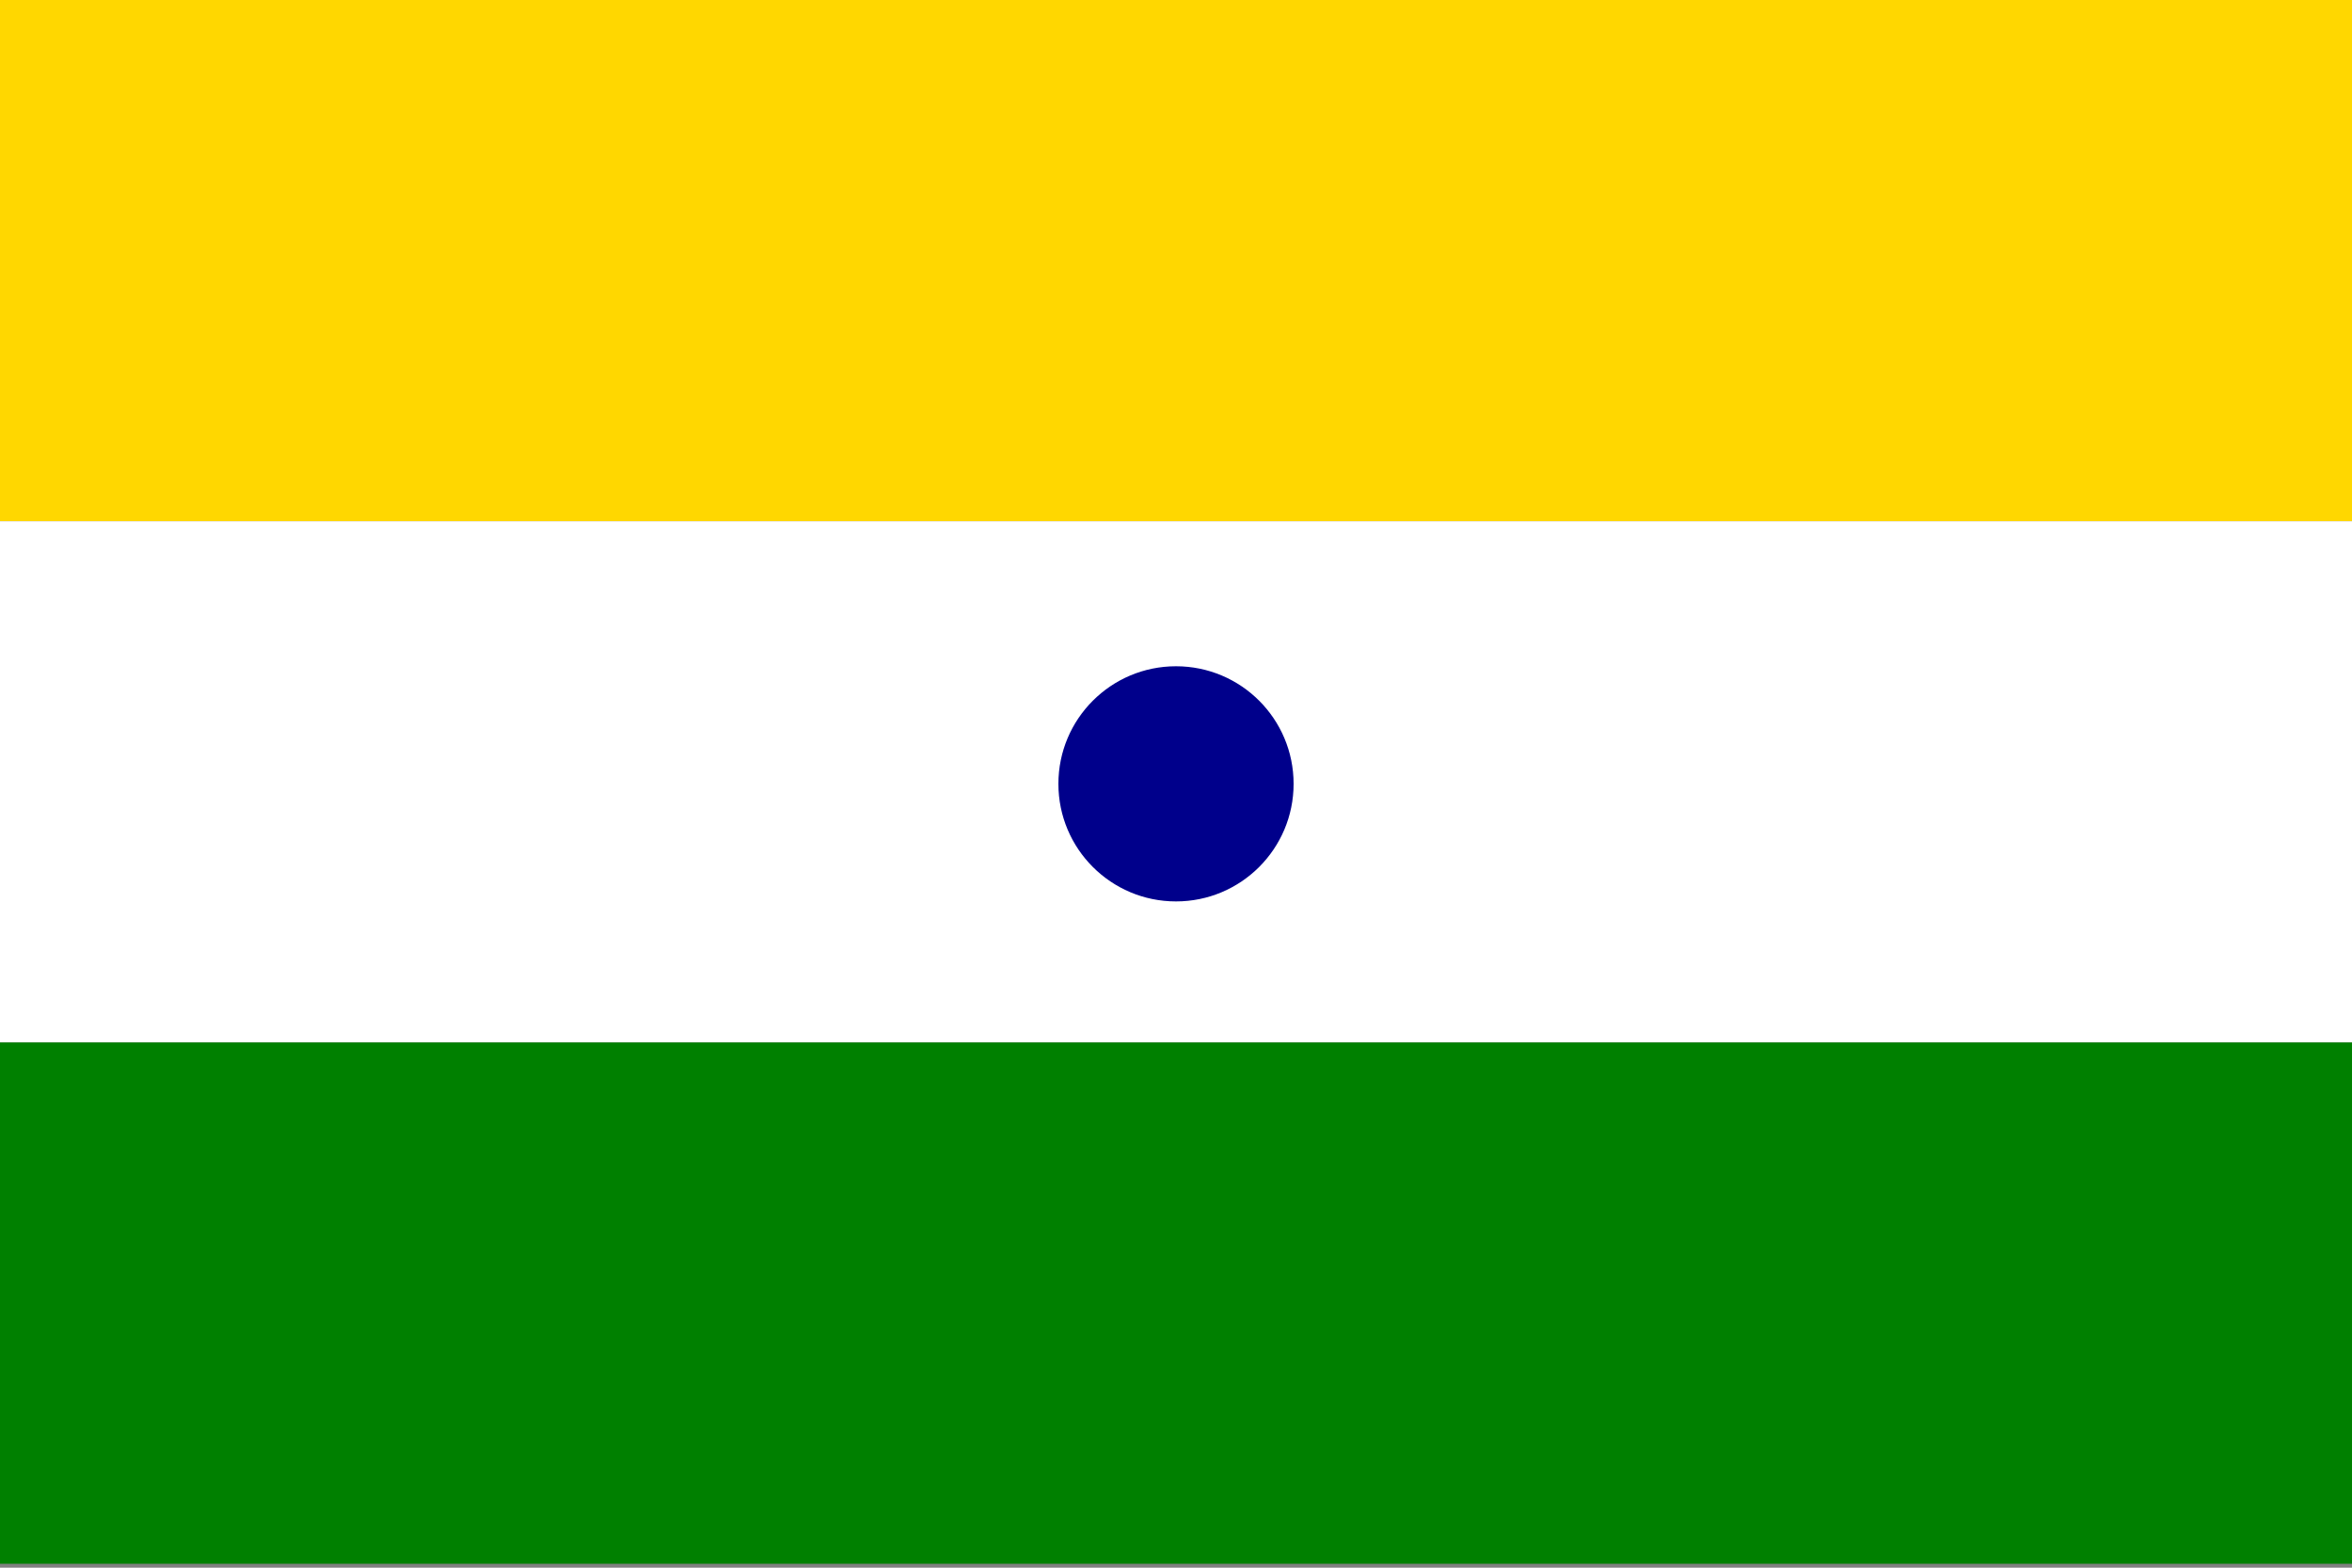 <svg width='600' height='400' viewbox='0 0 600 400'
    xmlns="http://www.w3.org/2000/svg"
    xmlns:xlink= "http://www.w3.org/1999/xlink">

    <rect width="100%" height="100%" fill="#808080" stroke="none"/>

    <!--Shapes-->
    
    <rect x='0' y='0' width="600" height="133" fill="gold" />
    <rect x='0' y='133' width="600" height="133" fill="white" />
    <circle cx="300" cy="200" r="30" fill="darkblue"/>
    <rect x='0' y='266' width='600' height='133' fill='green' />

</svg>